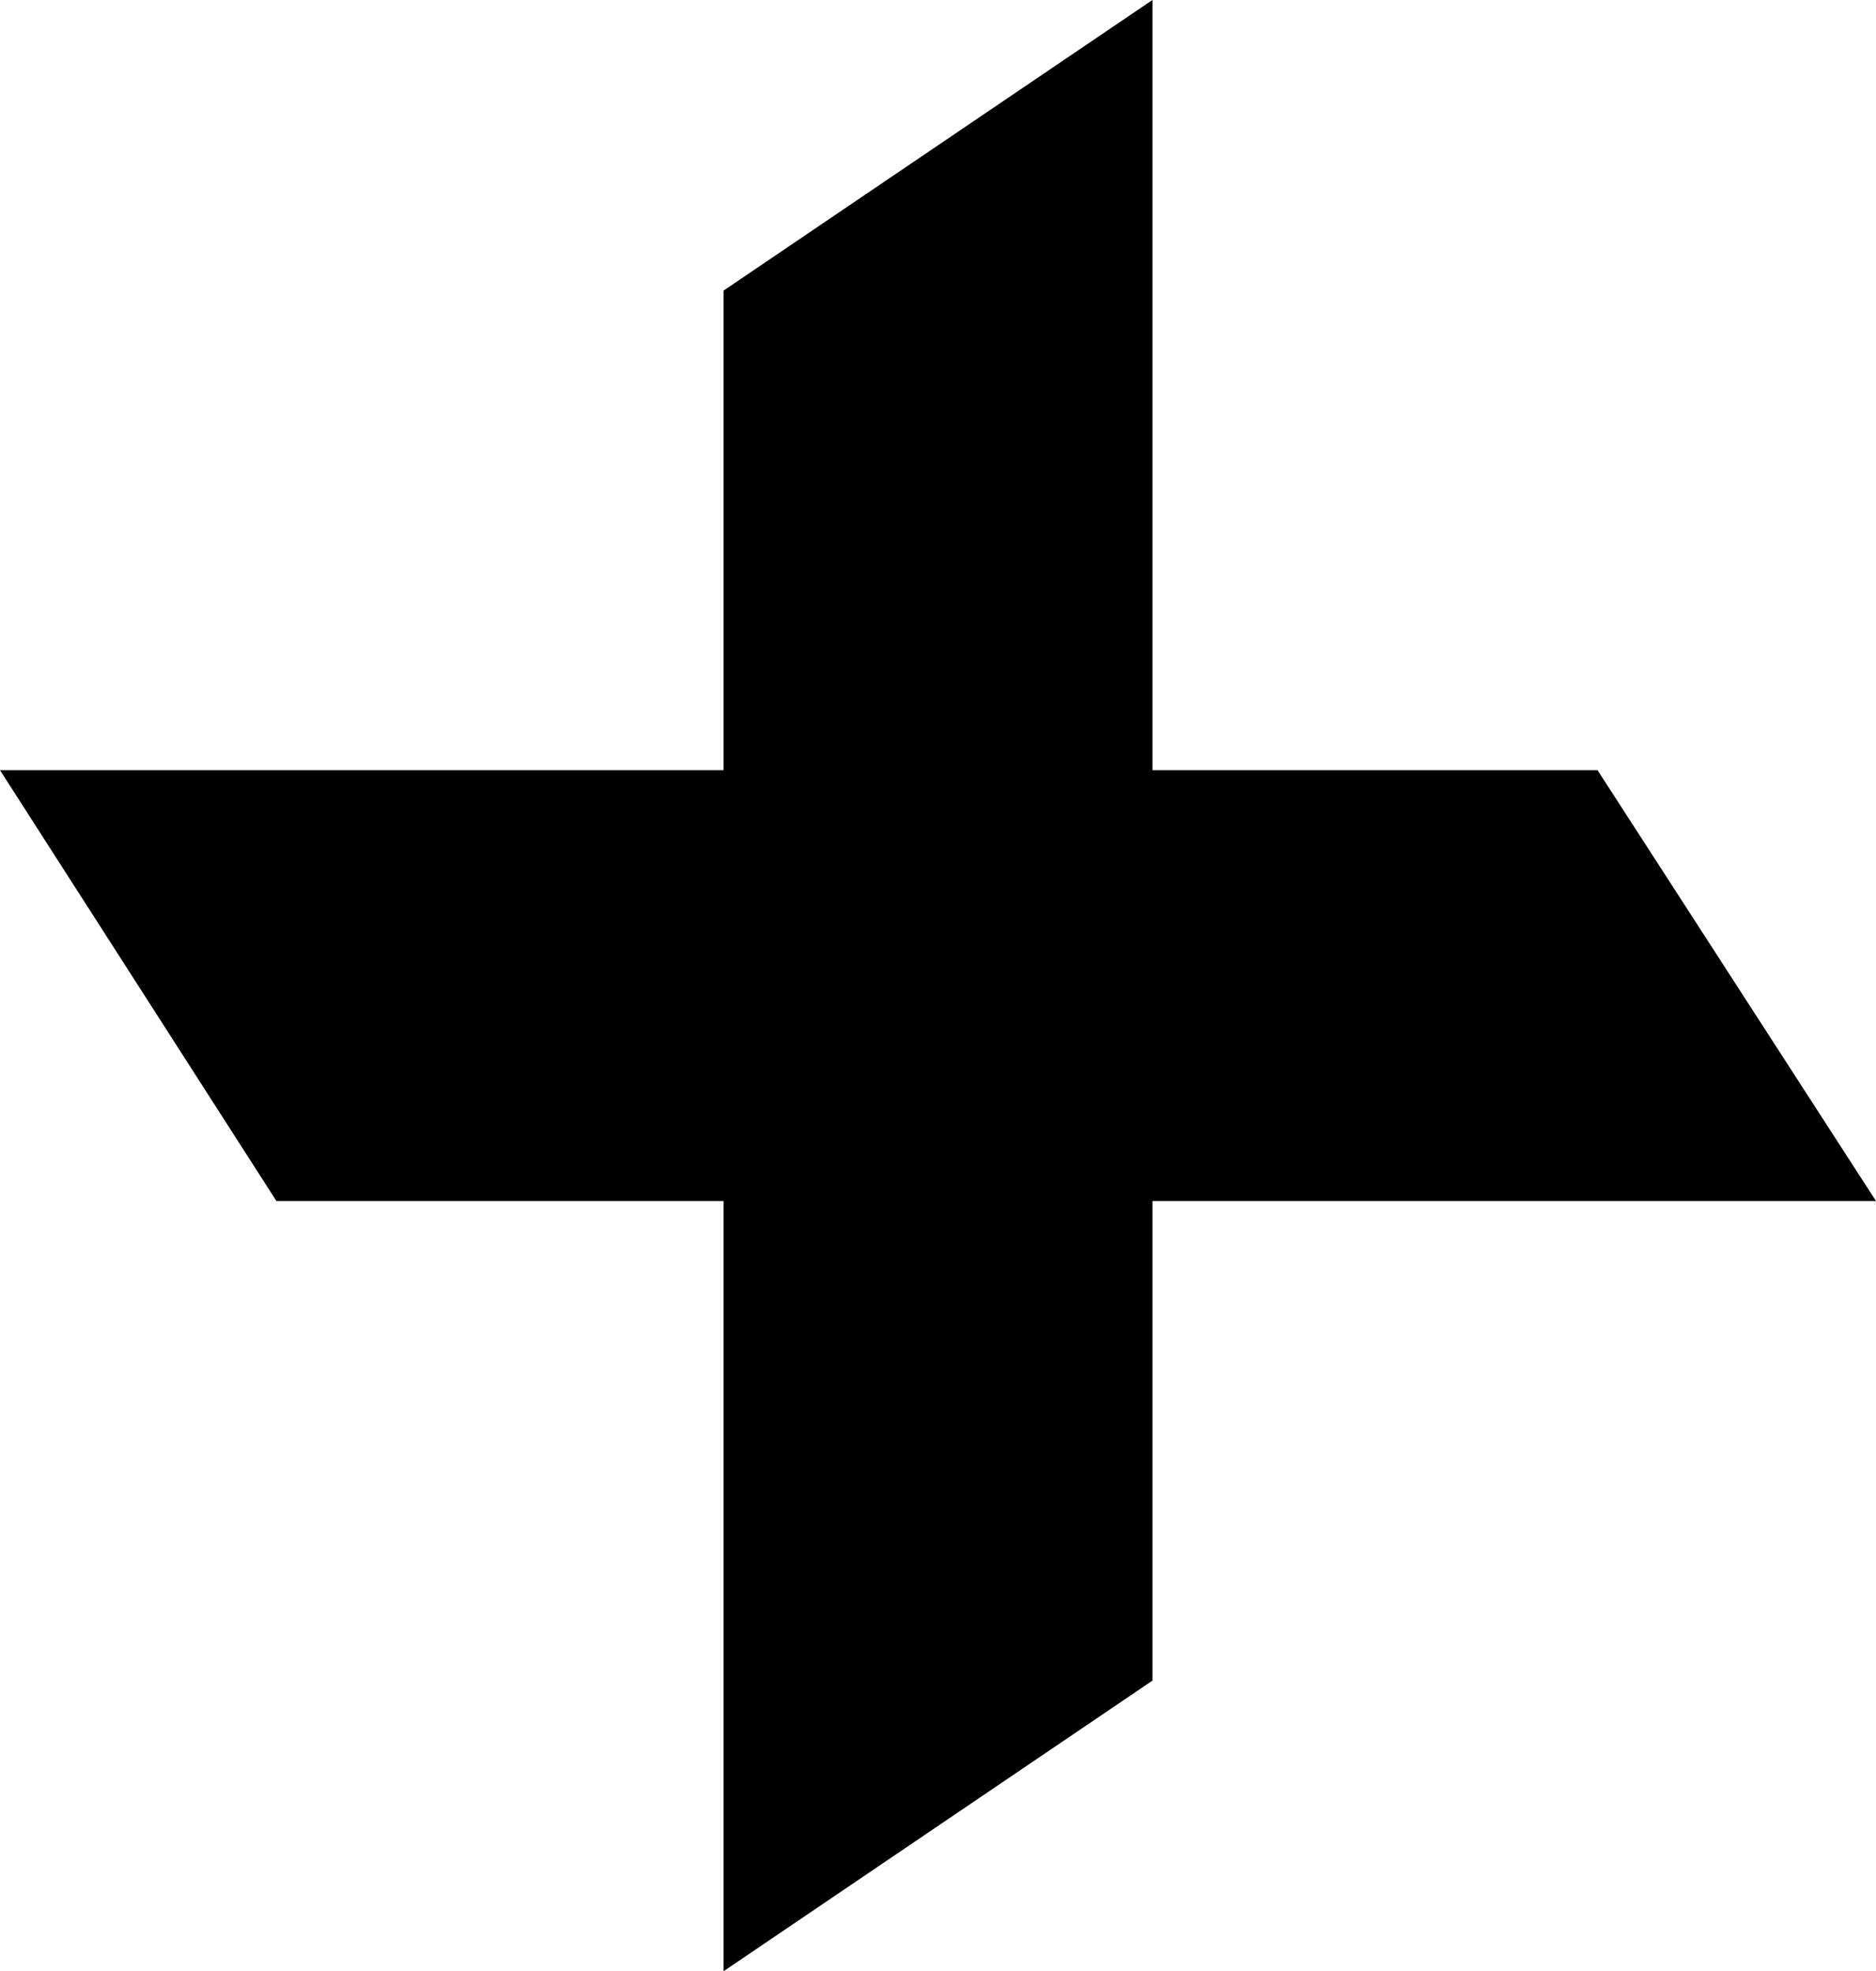 <?xml version="1.0" encoding="utf-8"?>
<!-- Generator: Adobe Illustrator 24.1.1, SVG Export Plug-In . SVG Version: 6.00 Build 0)  -->
<svg version="1.1" id="Layer_1" xmlns="http://www.w3.org/2000/svg" xmlns:xlink="http://www.w3.org/1999/xlink" x="0px" y="0px"
	 viewBox="0 0 9.23 9.7" style="enable-background:new 0 0 9.23 9.7;" xml:space="preserve">
<polygon class="st0" points="9.23,5.91 7.86,3.79 5.67,3.79 5.67,0 3.56,1.43 3.56,3.79 0,3.79 1.36,5.91 3.56,5.91 3.56,9.7 
	5.67,8.27 5.67,5.91 "/>
</svg>
